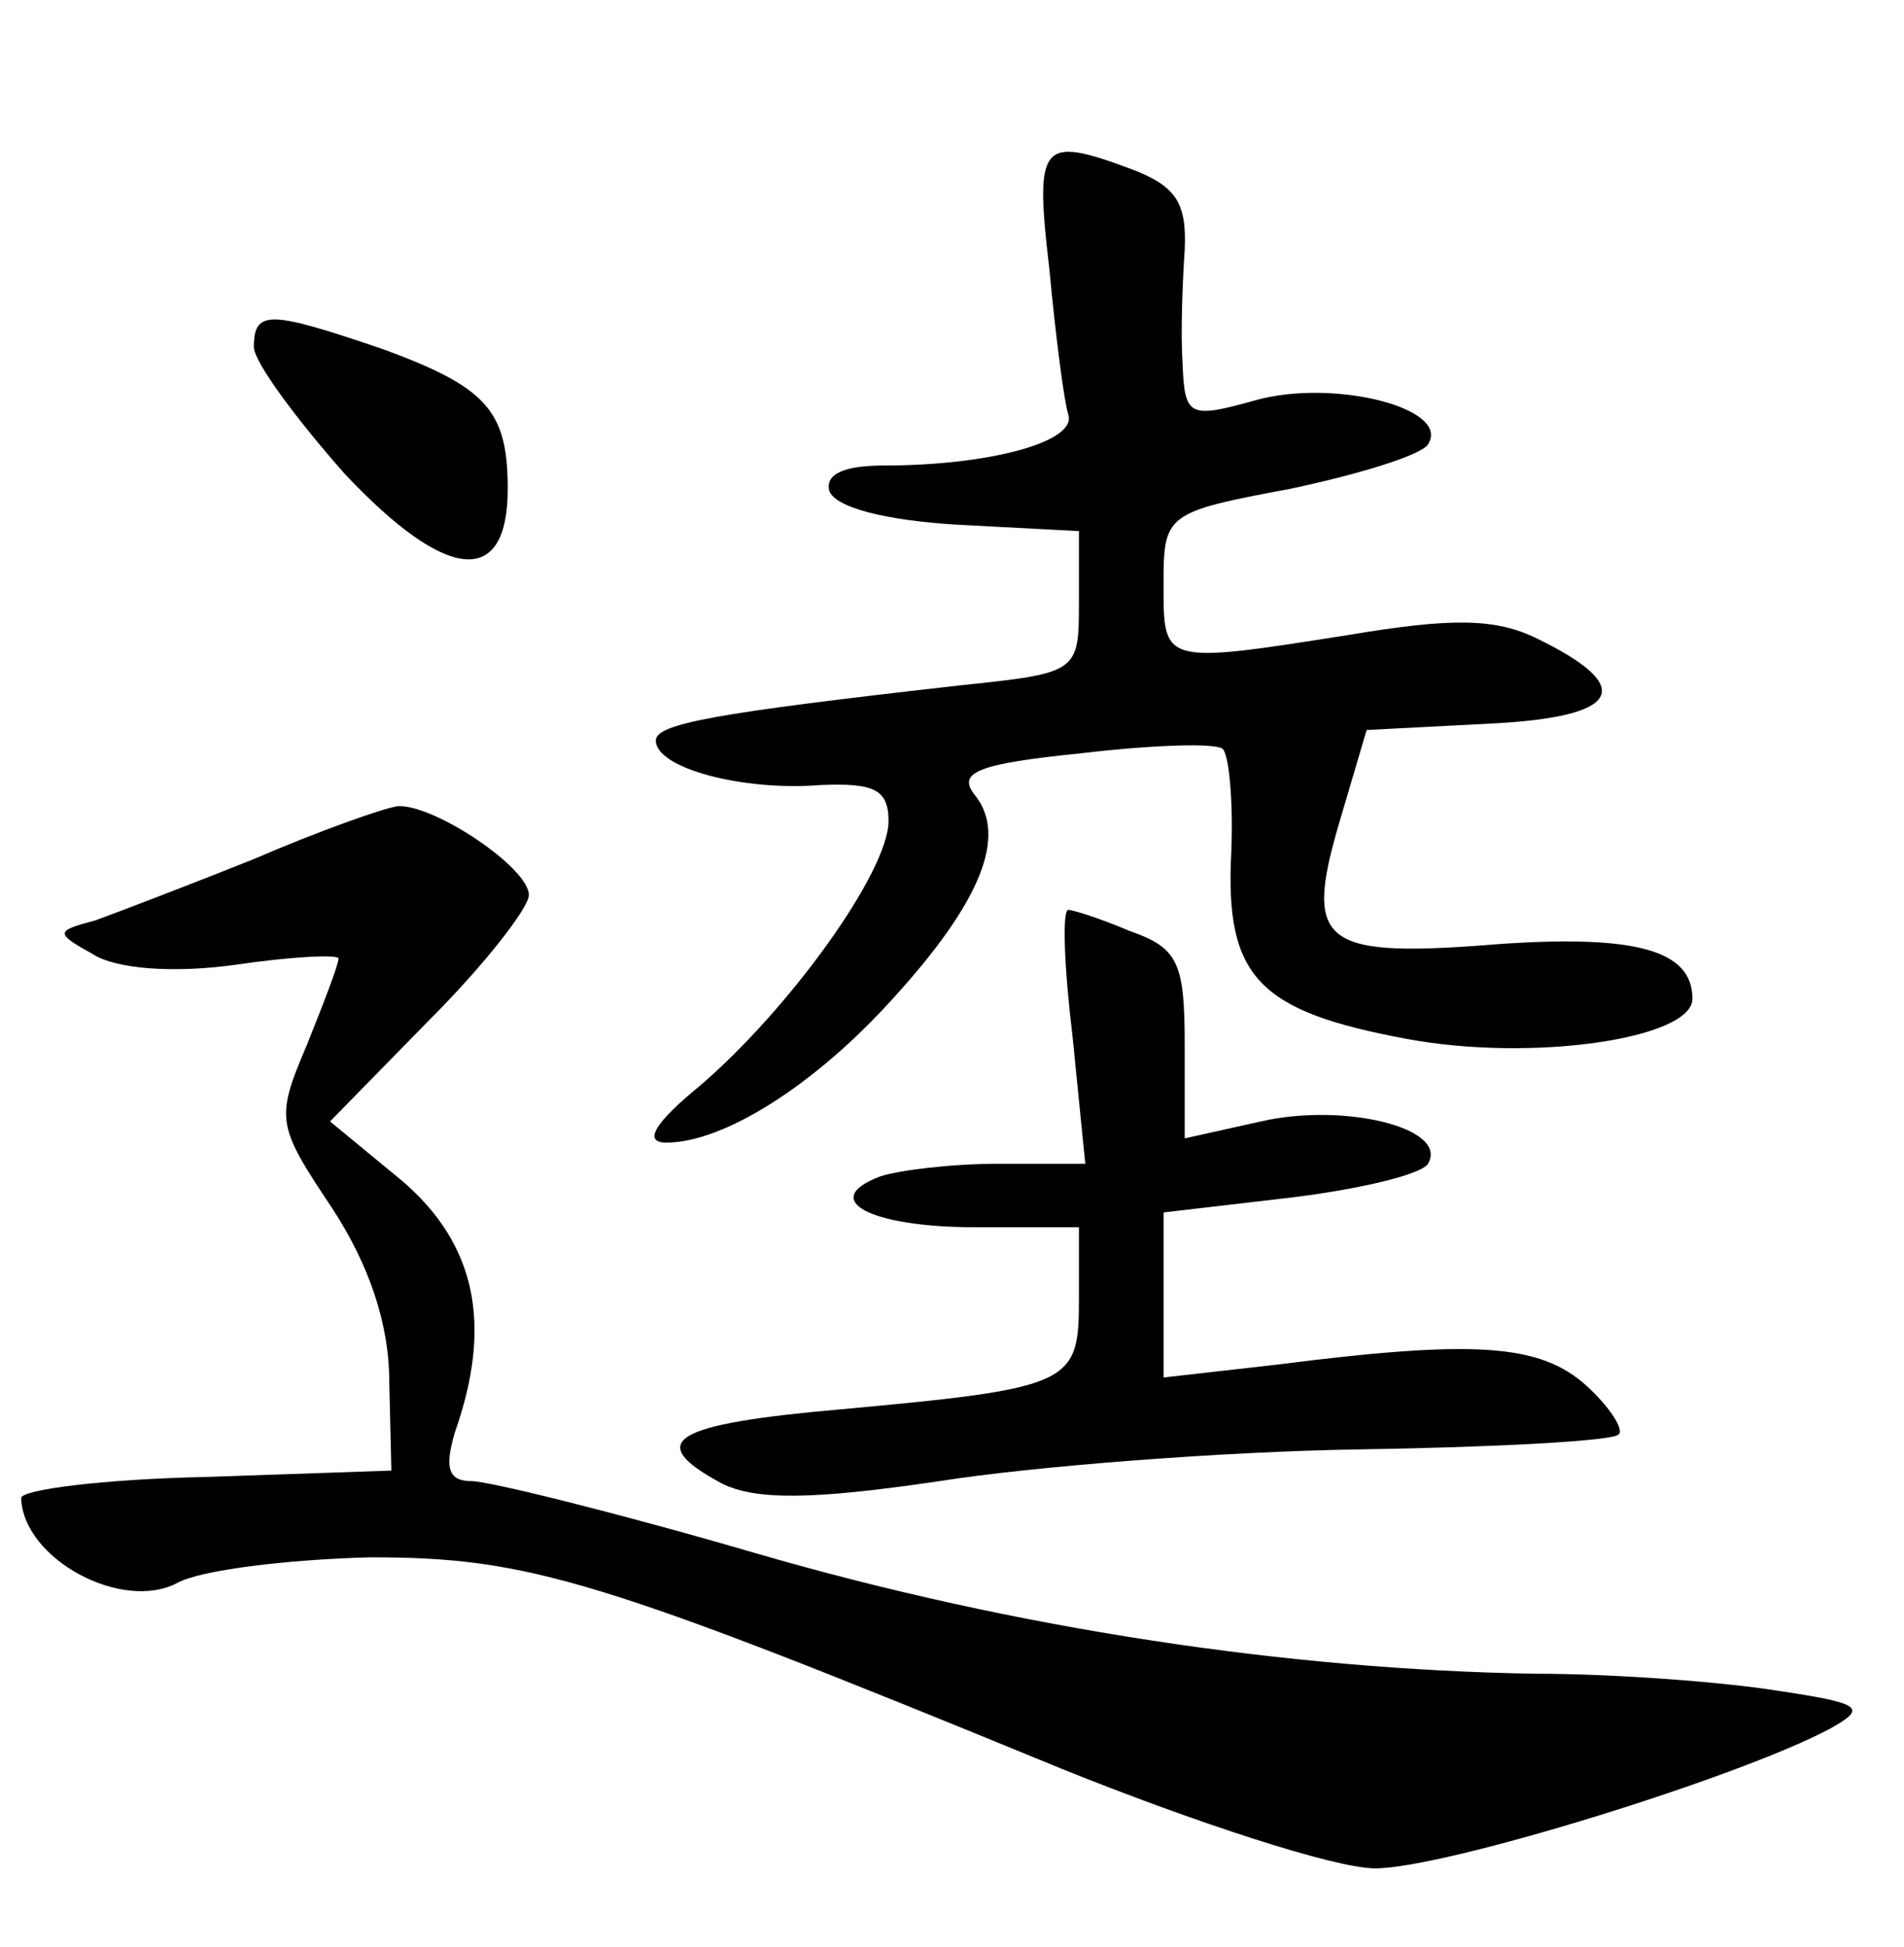<?xml version="1.0" standalone="no"?>
<!DOCTYPE svg PUBLIC "-//W3C//DTD SVG 20010904//EN"
 "http://www.w3.org/TR/2001/REC-SVG-20010904/DTD/svg10.dtd">
<svg version="1.0" xmlns="http://www.w3.org/2000/svg"
 width="90pt" height="92pt" viewBox="0 0 90 92"
 preserveAspectRatio="xMidYMid meet">
<g transform="translate(0,92) scale(0.1,-0.1)"
fill="#000000" stroke="none">
<path d="M496 793 c3 -32 7 -63 9 -69 4 -13 -38 -24 -87 -24 -19 0 -28 -4 -26
-12 3 -8 27 -14 61 -16 l57 -3 0 -33 c0 -34 0 -34 -57 -40 -115 -13 -143 -18
-143 -26 0 -13 41 -24 78 -21 25 1 32 -2 32 -17 0 -24 -47 -89 -89 -125 -22
-18 -27 -27 -16 -27 27 0 70 27 107 68 42 46 54 77 39 96 -9 11 1 15 50 20 34
4 64 5 67 2 3 -3 5 -25 4 -49 -3 -59 13 -75 83 -88 59 -11 135 0 135 19 0 23
-27 30 -89 26 -86 -7 -95 -1 -78 57 l13 44 58 3 c62 3 70 17 23 40 -20 10 -41
10 -89 2 -89 -14 -88 -14 -88 24 0 33 1 34 60 45 33 7 62 16 65 21 11 17 -44
31 -81 21 -32 -9 -34 -8 -35 17 -1 15 0 39 1 54 1 22 -4 30 -25 38 -43 16 -46
13 -39 -47z"/>
<path d="M120 756 c0 -7 20 -34 43 -60 48 -51 77 -54 77 -7 0 37 -10 48 -59
66 -53 18 -61 19 -61 1z"/>
<path d="M120 514 c-30 -12 -64 -25 -75 -29 -19 -5 -19 -6 -1 -16 11 -7 38 -9
67 -5 27 4 49 5 49 3 0 -3 -7 -21 -15 -41 -15 -35 -14 -38 12 -77 17 -26 27
-54 27 -82 l1 -42 -87 -3 c-49 -1 -88 -6 -88 -10 1 -29 48 -54 74 -40 11 6 52
11 91 12 75 0 108 -10 327 -100 62 -25 129 -47 148 -47 33 0 172 43 215 66 18
10 15 12 -25 18 -25 4 -76 8 -115 8 -116 2 -244 21 -368 57 -65 19 -126 34
-134 34 -11 0 -13 6 -8 23 18 51 10 89 -25 119 l-34 28 47 48 c26 26 47 53 47
59 0 13 -45 43 -62 42 -7 -1 -38 -12 -68 -25z"/>
<path d="M507 430 l6 -60 -41 0 c-22 0 -47 -3 -56 -6 -29 -11 -5 -24 45 -24
l49 0 0 -34 c0 -40 -3 -42 -112 -52 -80 -7 -94 -15 -57 -35 16 -8 42 -8 103 1
44 7 134 14 198 15 65 1 120 4 123 7 3 2 -4 13 -15 23 -22 20 -53 22 -147 10
l-53 -6 0 39 0 39 60 7 c33 4 62 11 65 16 10 17 -40 29 -79 20 l-36 -8 0 44
c0 39 -3 46 -26 54 -14 6 -27 10 -29 10 -3 0 -2 -27 2 -60z"/>
</g>
</svg>
